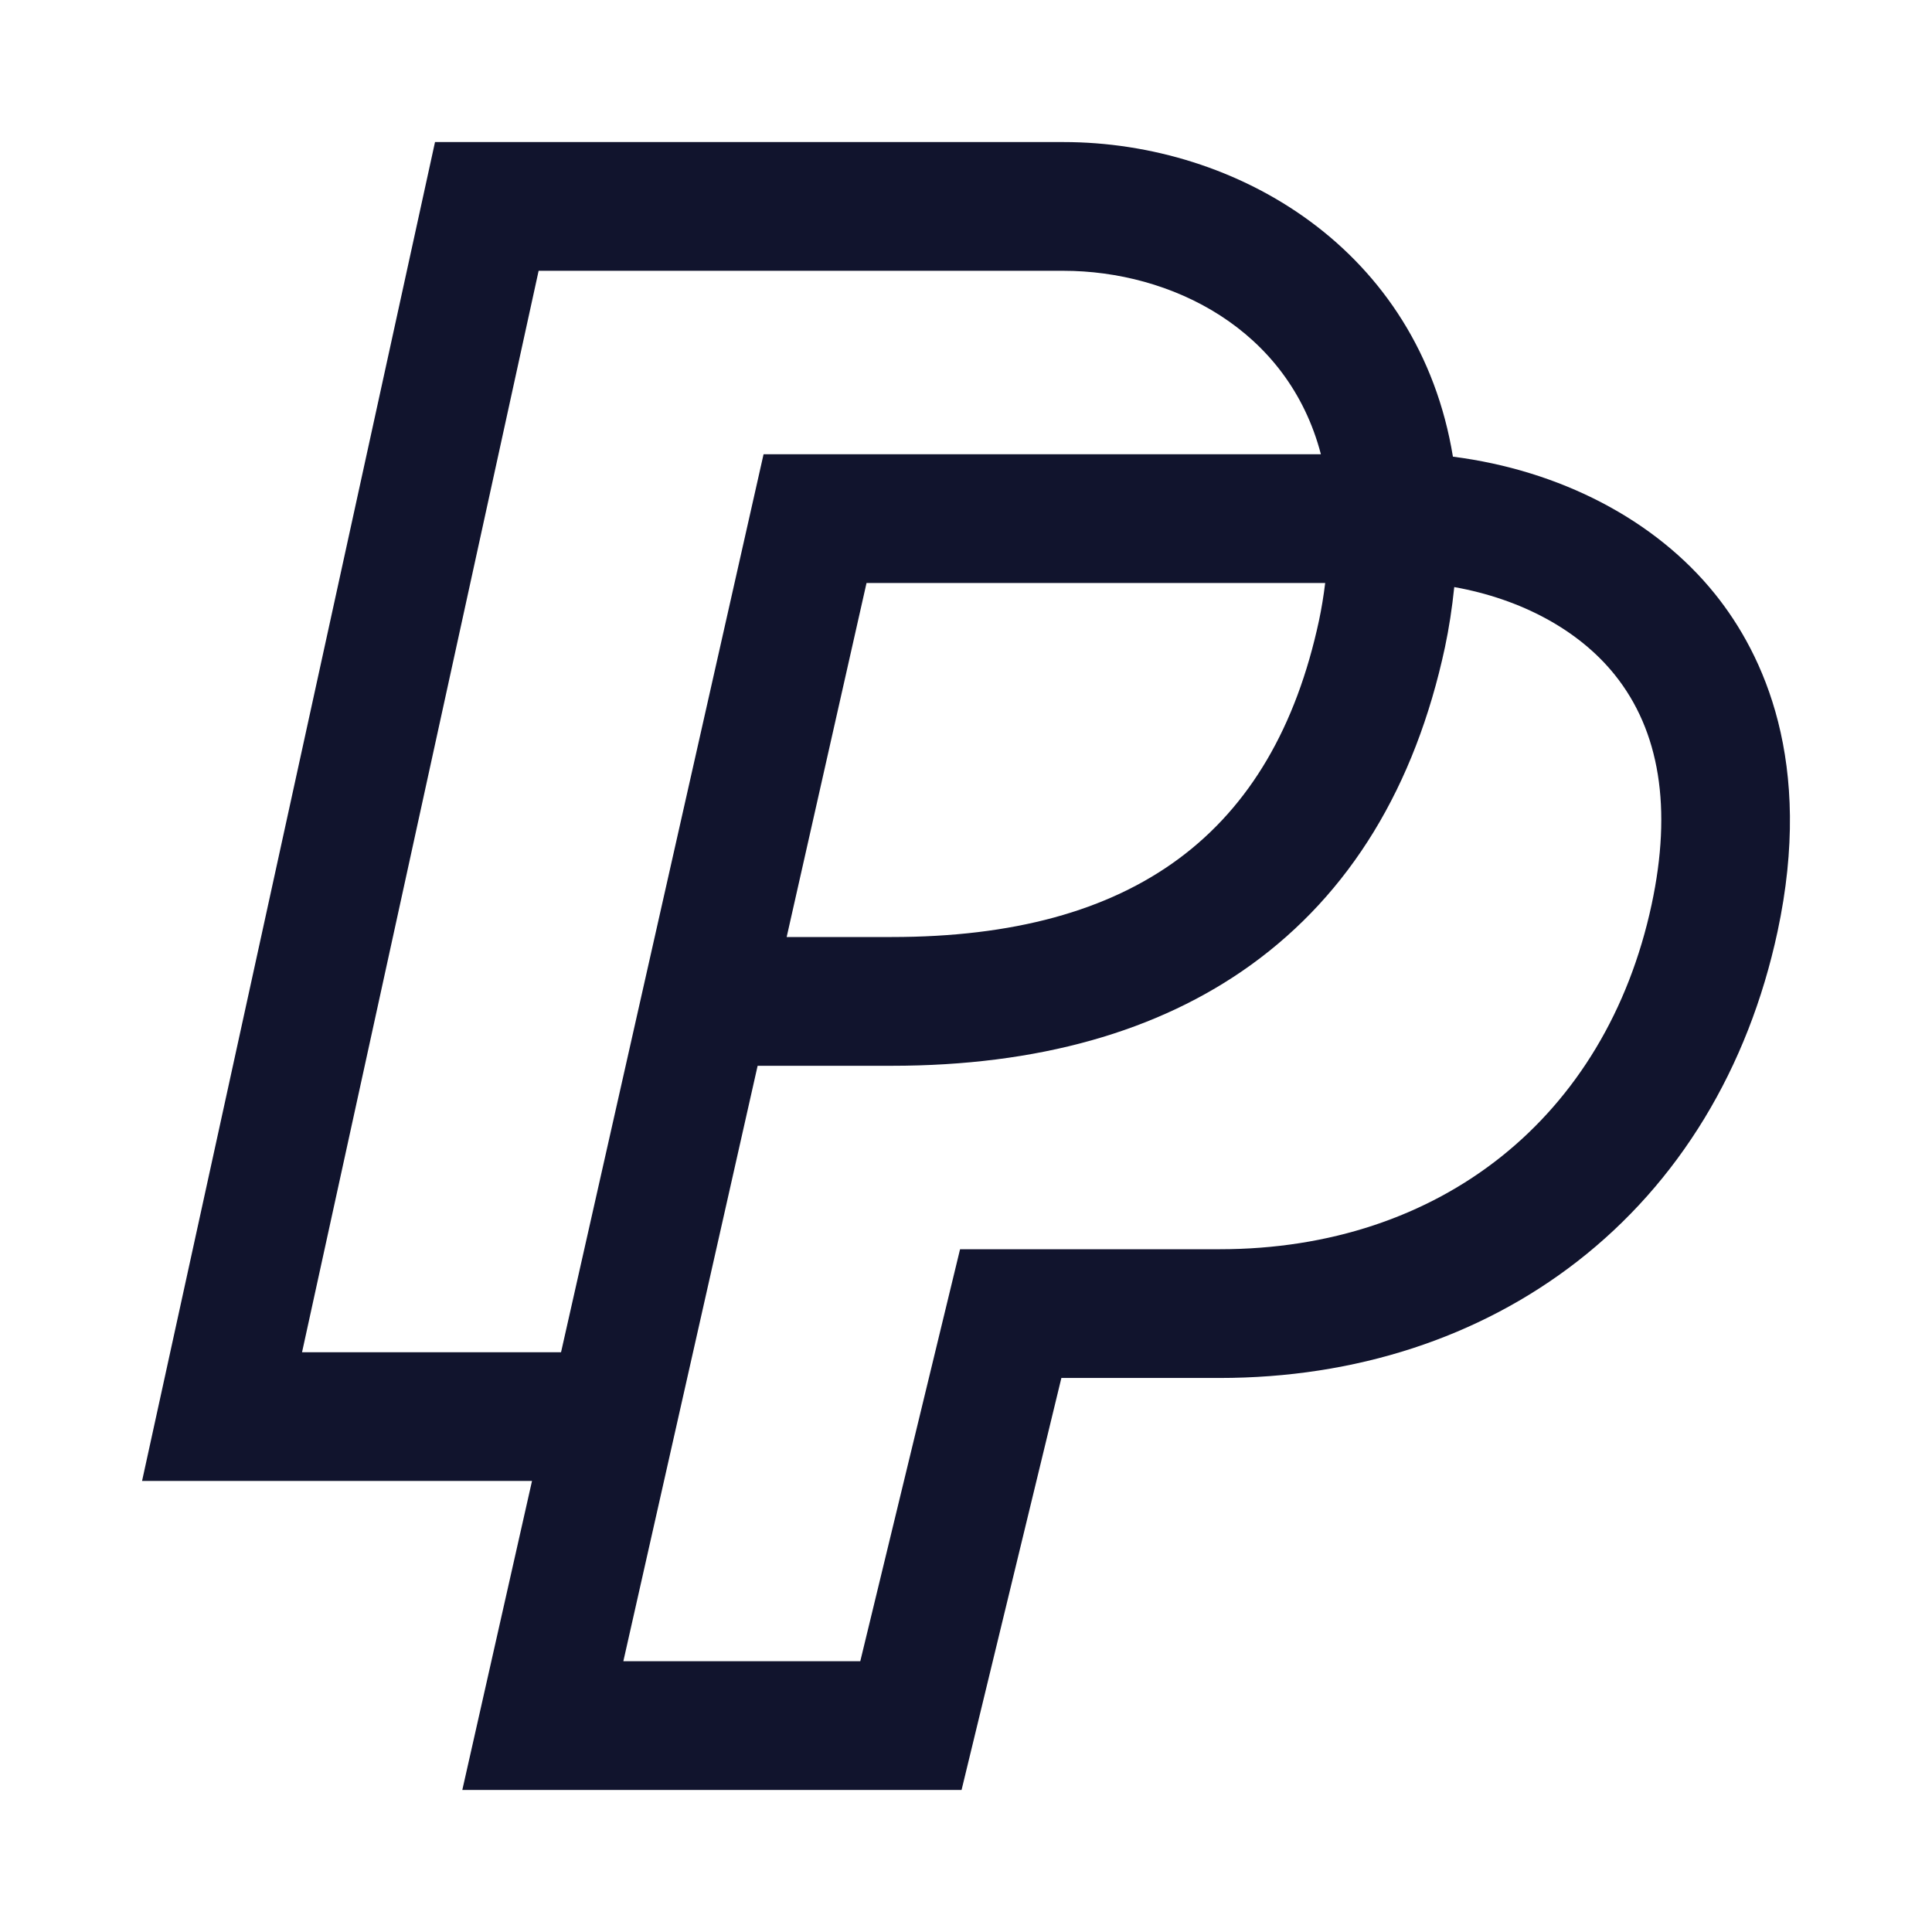 <svg width="68" height="68" viewBox="0 0 68 68" fill="none" xmlns="http://www.w3.org/2000/svg">
<path d="M60.365 20.91C58.26 18.29 54.905 16.555 51.138 16.073C49.944 8.796 43.562 5 37.426 5H15.311L5 52.125H18.725L16.272 63H33.844L37.357 48.5H42.922C47.702 48.5 52.054 47.084 55.508 44.404C59.088 41.626 61.528 37.611 62.563 32.791C63.842 26.823 62.074 23.036 60.365 20.91ZM10.631 47.594L18.958 9.531H37.426C41.208 9.531 45.337 11.568 46.491 15.988H26.875L19.747 47.594H10.631ZM46.642 20.52C46.586 20.982 46.513 21.422 46.425 21.838C44.816 29.336 39.896 32.98 31.385 32.98H27.688L30.499 20.52H46.642ZM58.131 31.84C56.525 39.321 50.697 43.969 42.922 43.969H33.791L30.279 58.469H21.94L26.666 37.512H31.385C36.512 37.512 40.769 36.315 44.037 33.956C47.51 31.449 49.804 27.692 50.857 22.785C50.999 22.117 51.108 21.407 51.185 20.663C53.536 21.083 55.565 22.171 56.832 23.748C58.421 25.726 58.858 28.449 58.131 31.84Z" fill="#11142D"/>
</svg>
